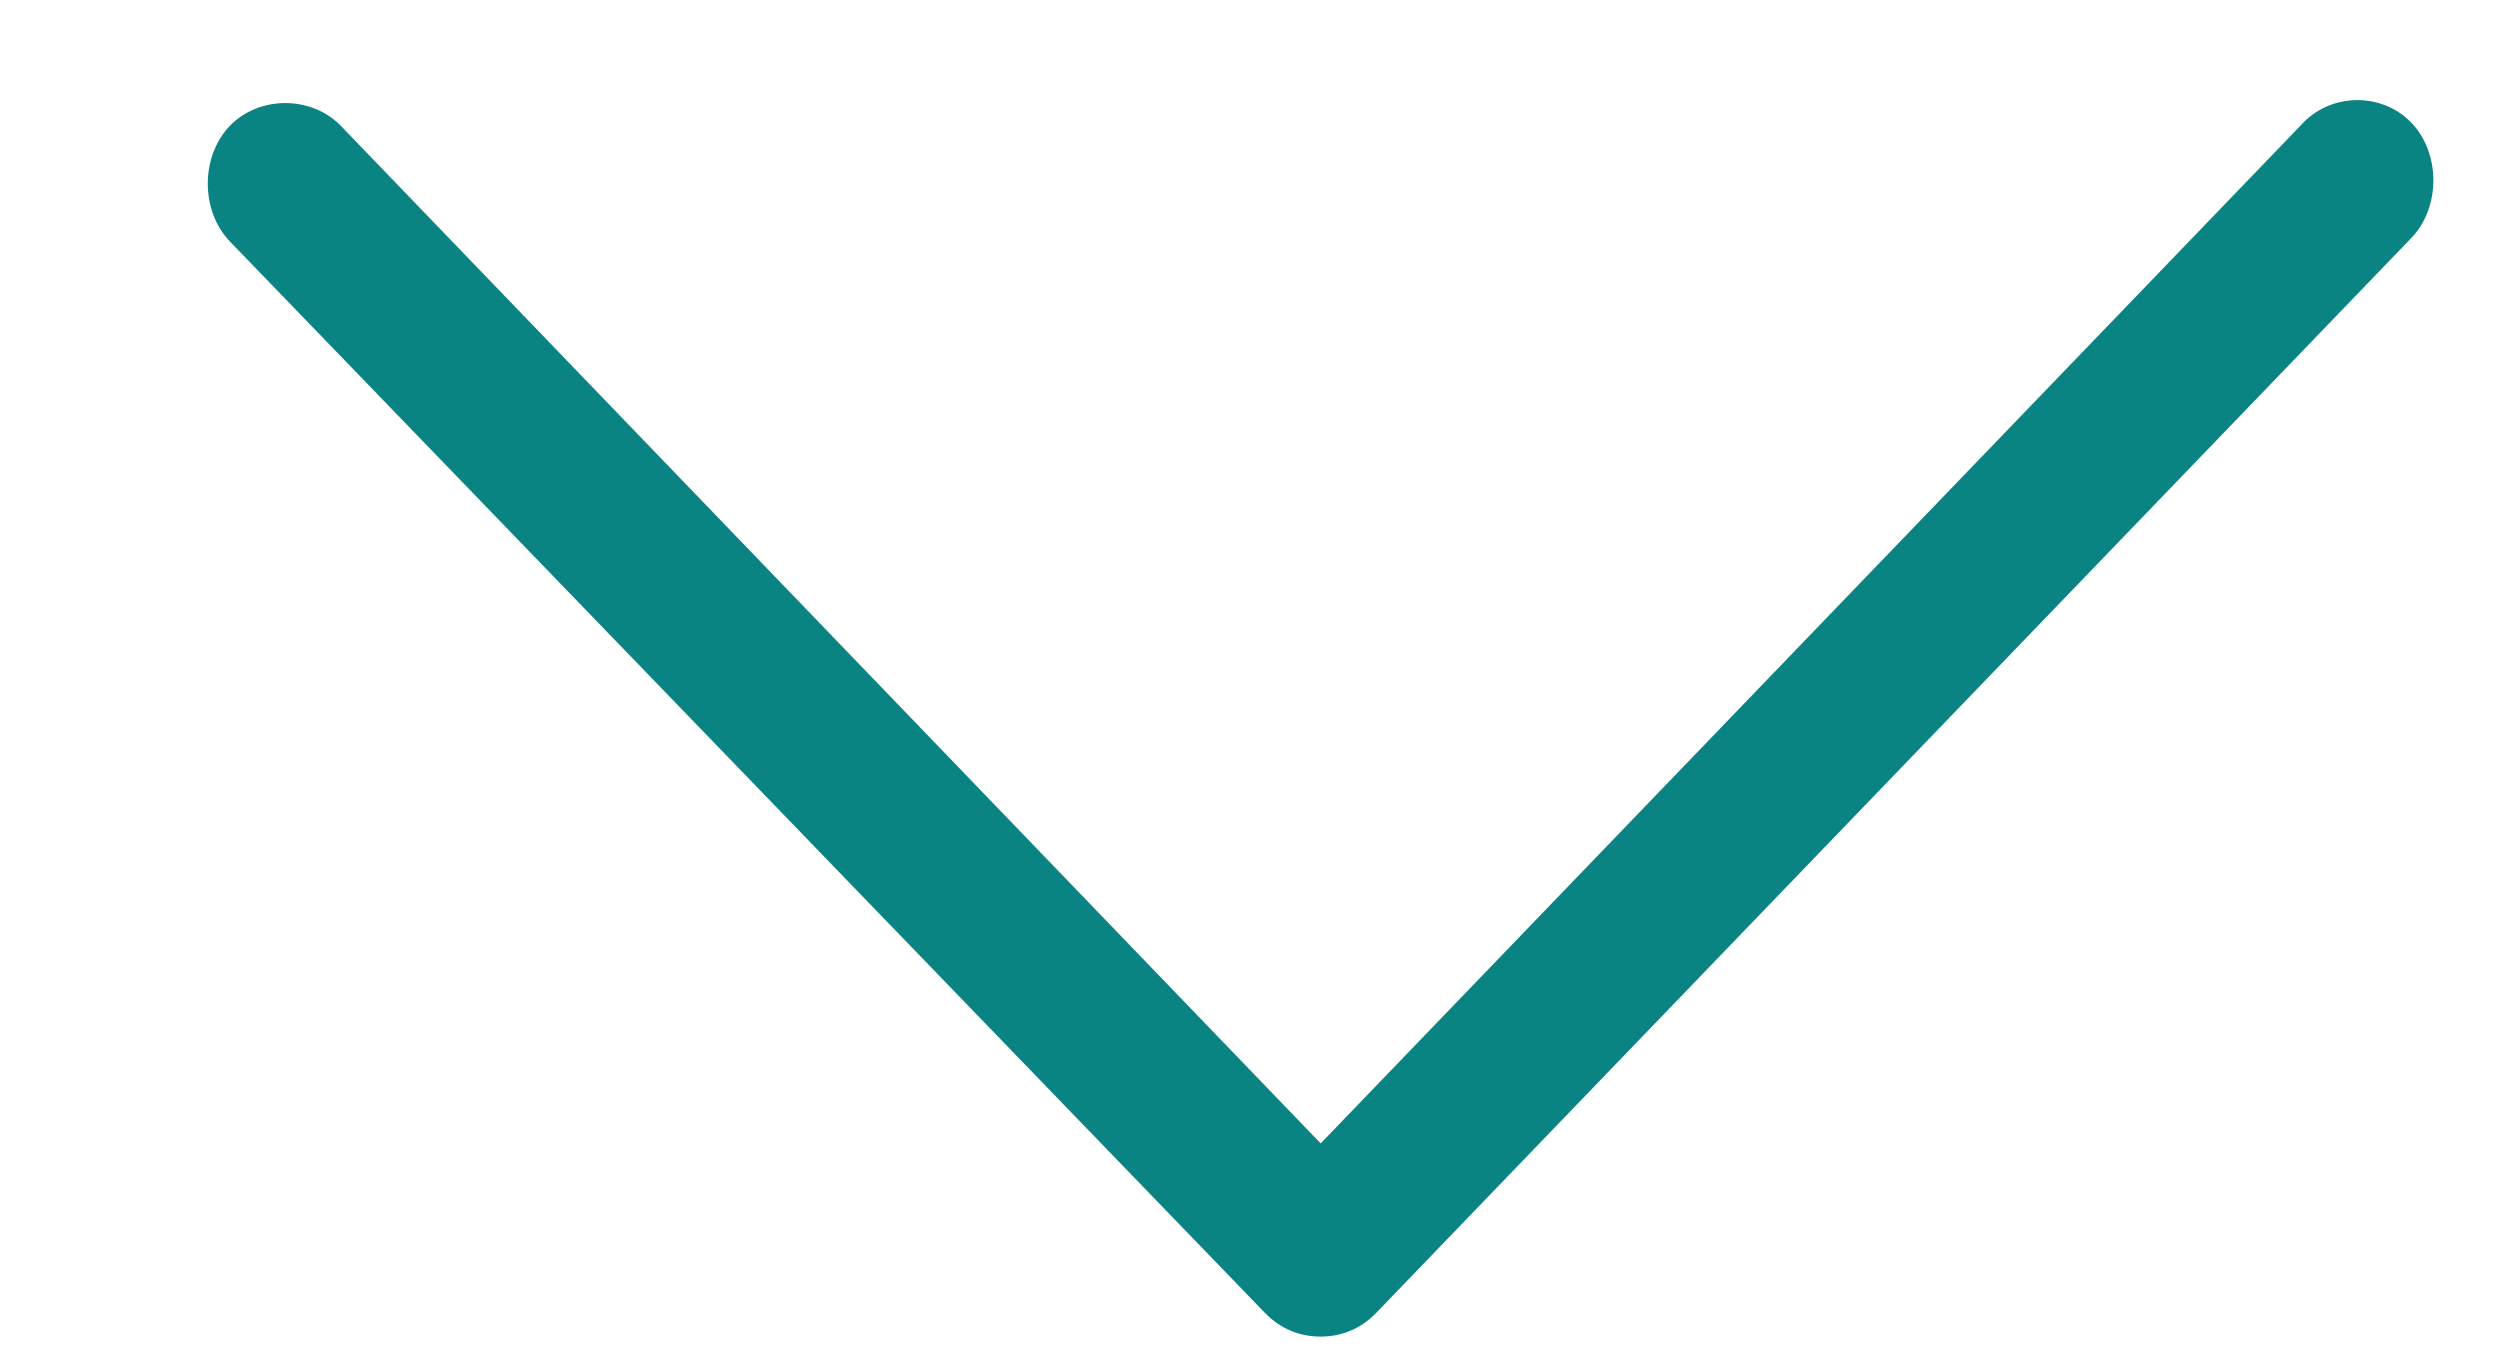 <svg width="11" height="6" viewBox="0 0 11 6" fill="none" xmlns="http://www.w3.org/2000/svg">
<path d="M10.121 0.554L5.811 5.031L1.5 0.554C1.37 0.42 1.14 0.42 1.011 0.554C0.882 0.689 0.882 0.927 1.011 1.062L5.566 5.777C5.638 5.851 5.724 5.881 5.811 5.881C5.897 5.881 5.983 5.851 6.055 5.777L10.61 1.047C10.739 0.913 10.739 0.674 10.61 0.54C10.481 0.405 10.251 0.405 10.121 0.554Z" fill="#098482"/>
</svg>
